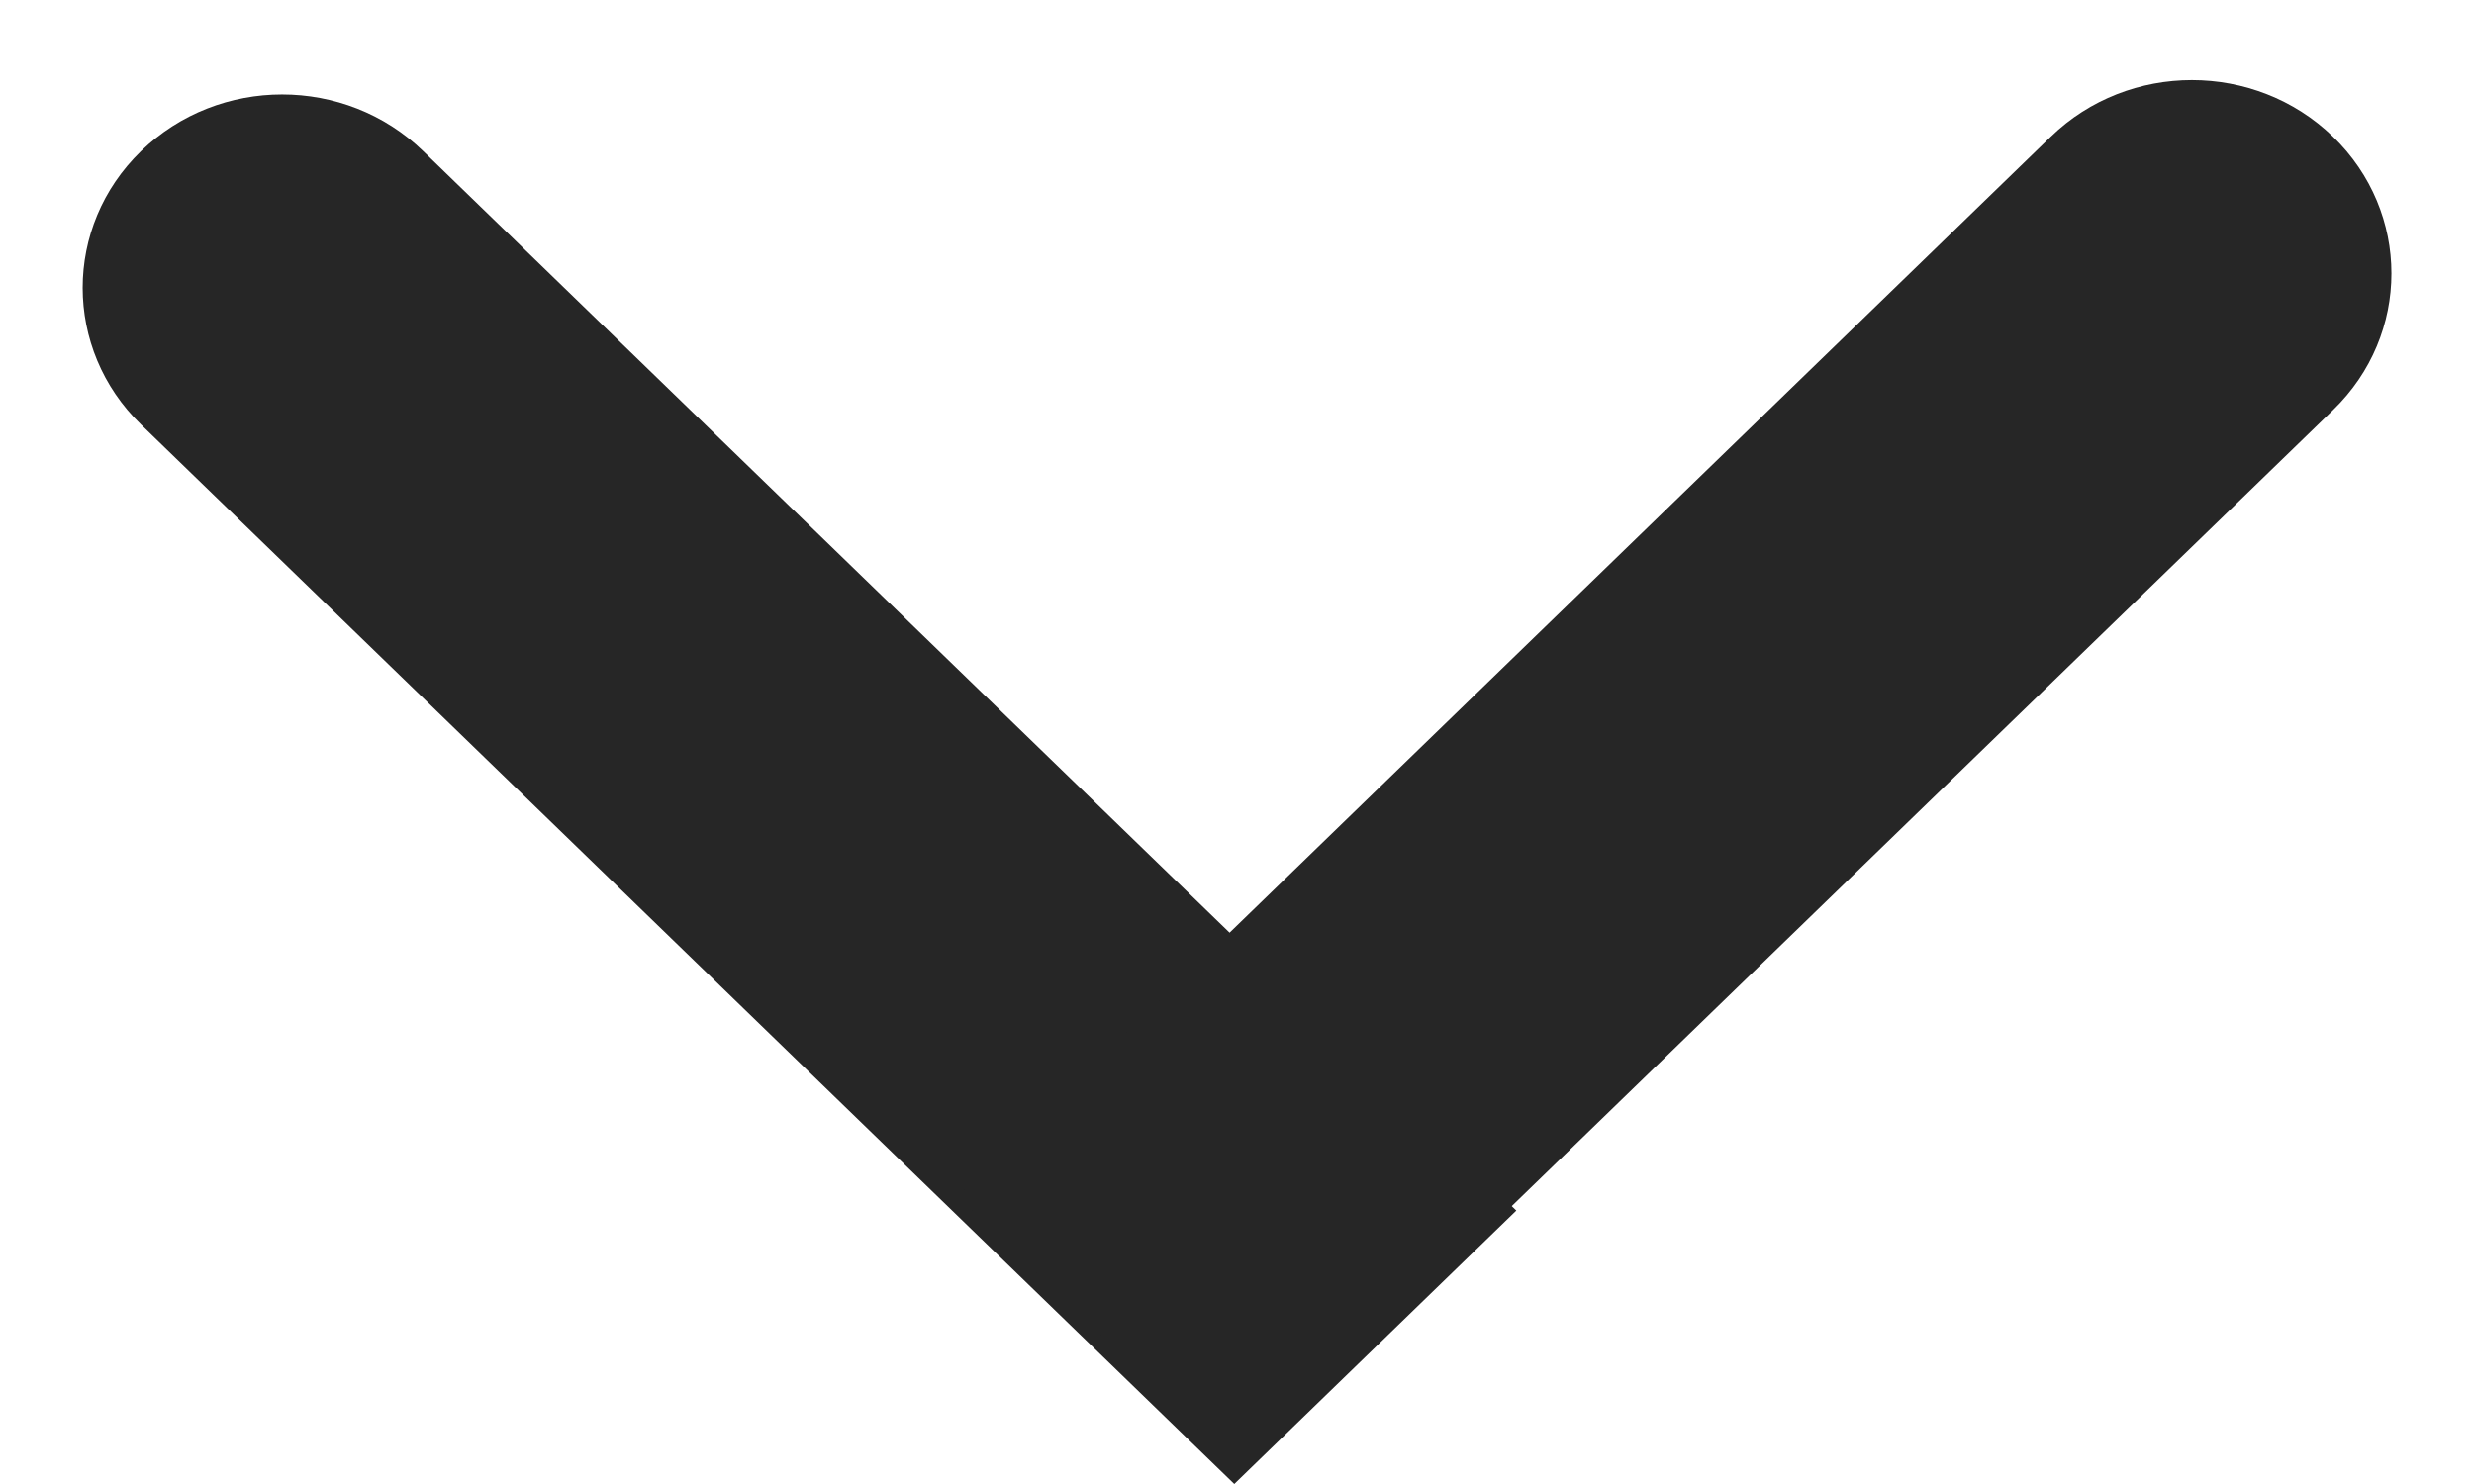 <svg width="20" height="12" viewBox="0 0 20 12" fill="none" xmlns="http://www.w3.org/2000/svg">
<path d="M1.14 3.433C0.511 2.822 0.511 1.832 1.14 1.222V1.222C1.77 0.611 2.791 0.611 3.421 1.222L12.258 9.789L9.978 12L1.14 3.433Z" fill="#262626"/>
<path d="M16.579 1.105C17.209 0.495 18.23 0.495 18.86 1.105V1.105C19.49 1.716 19.49 2.706 18.86 3.316L10.023 11.884L7.742 9.673L16.579 1.105Z" fill="#262626"/>
</svg>

